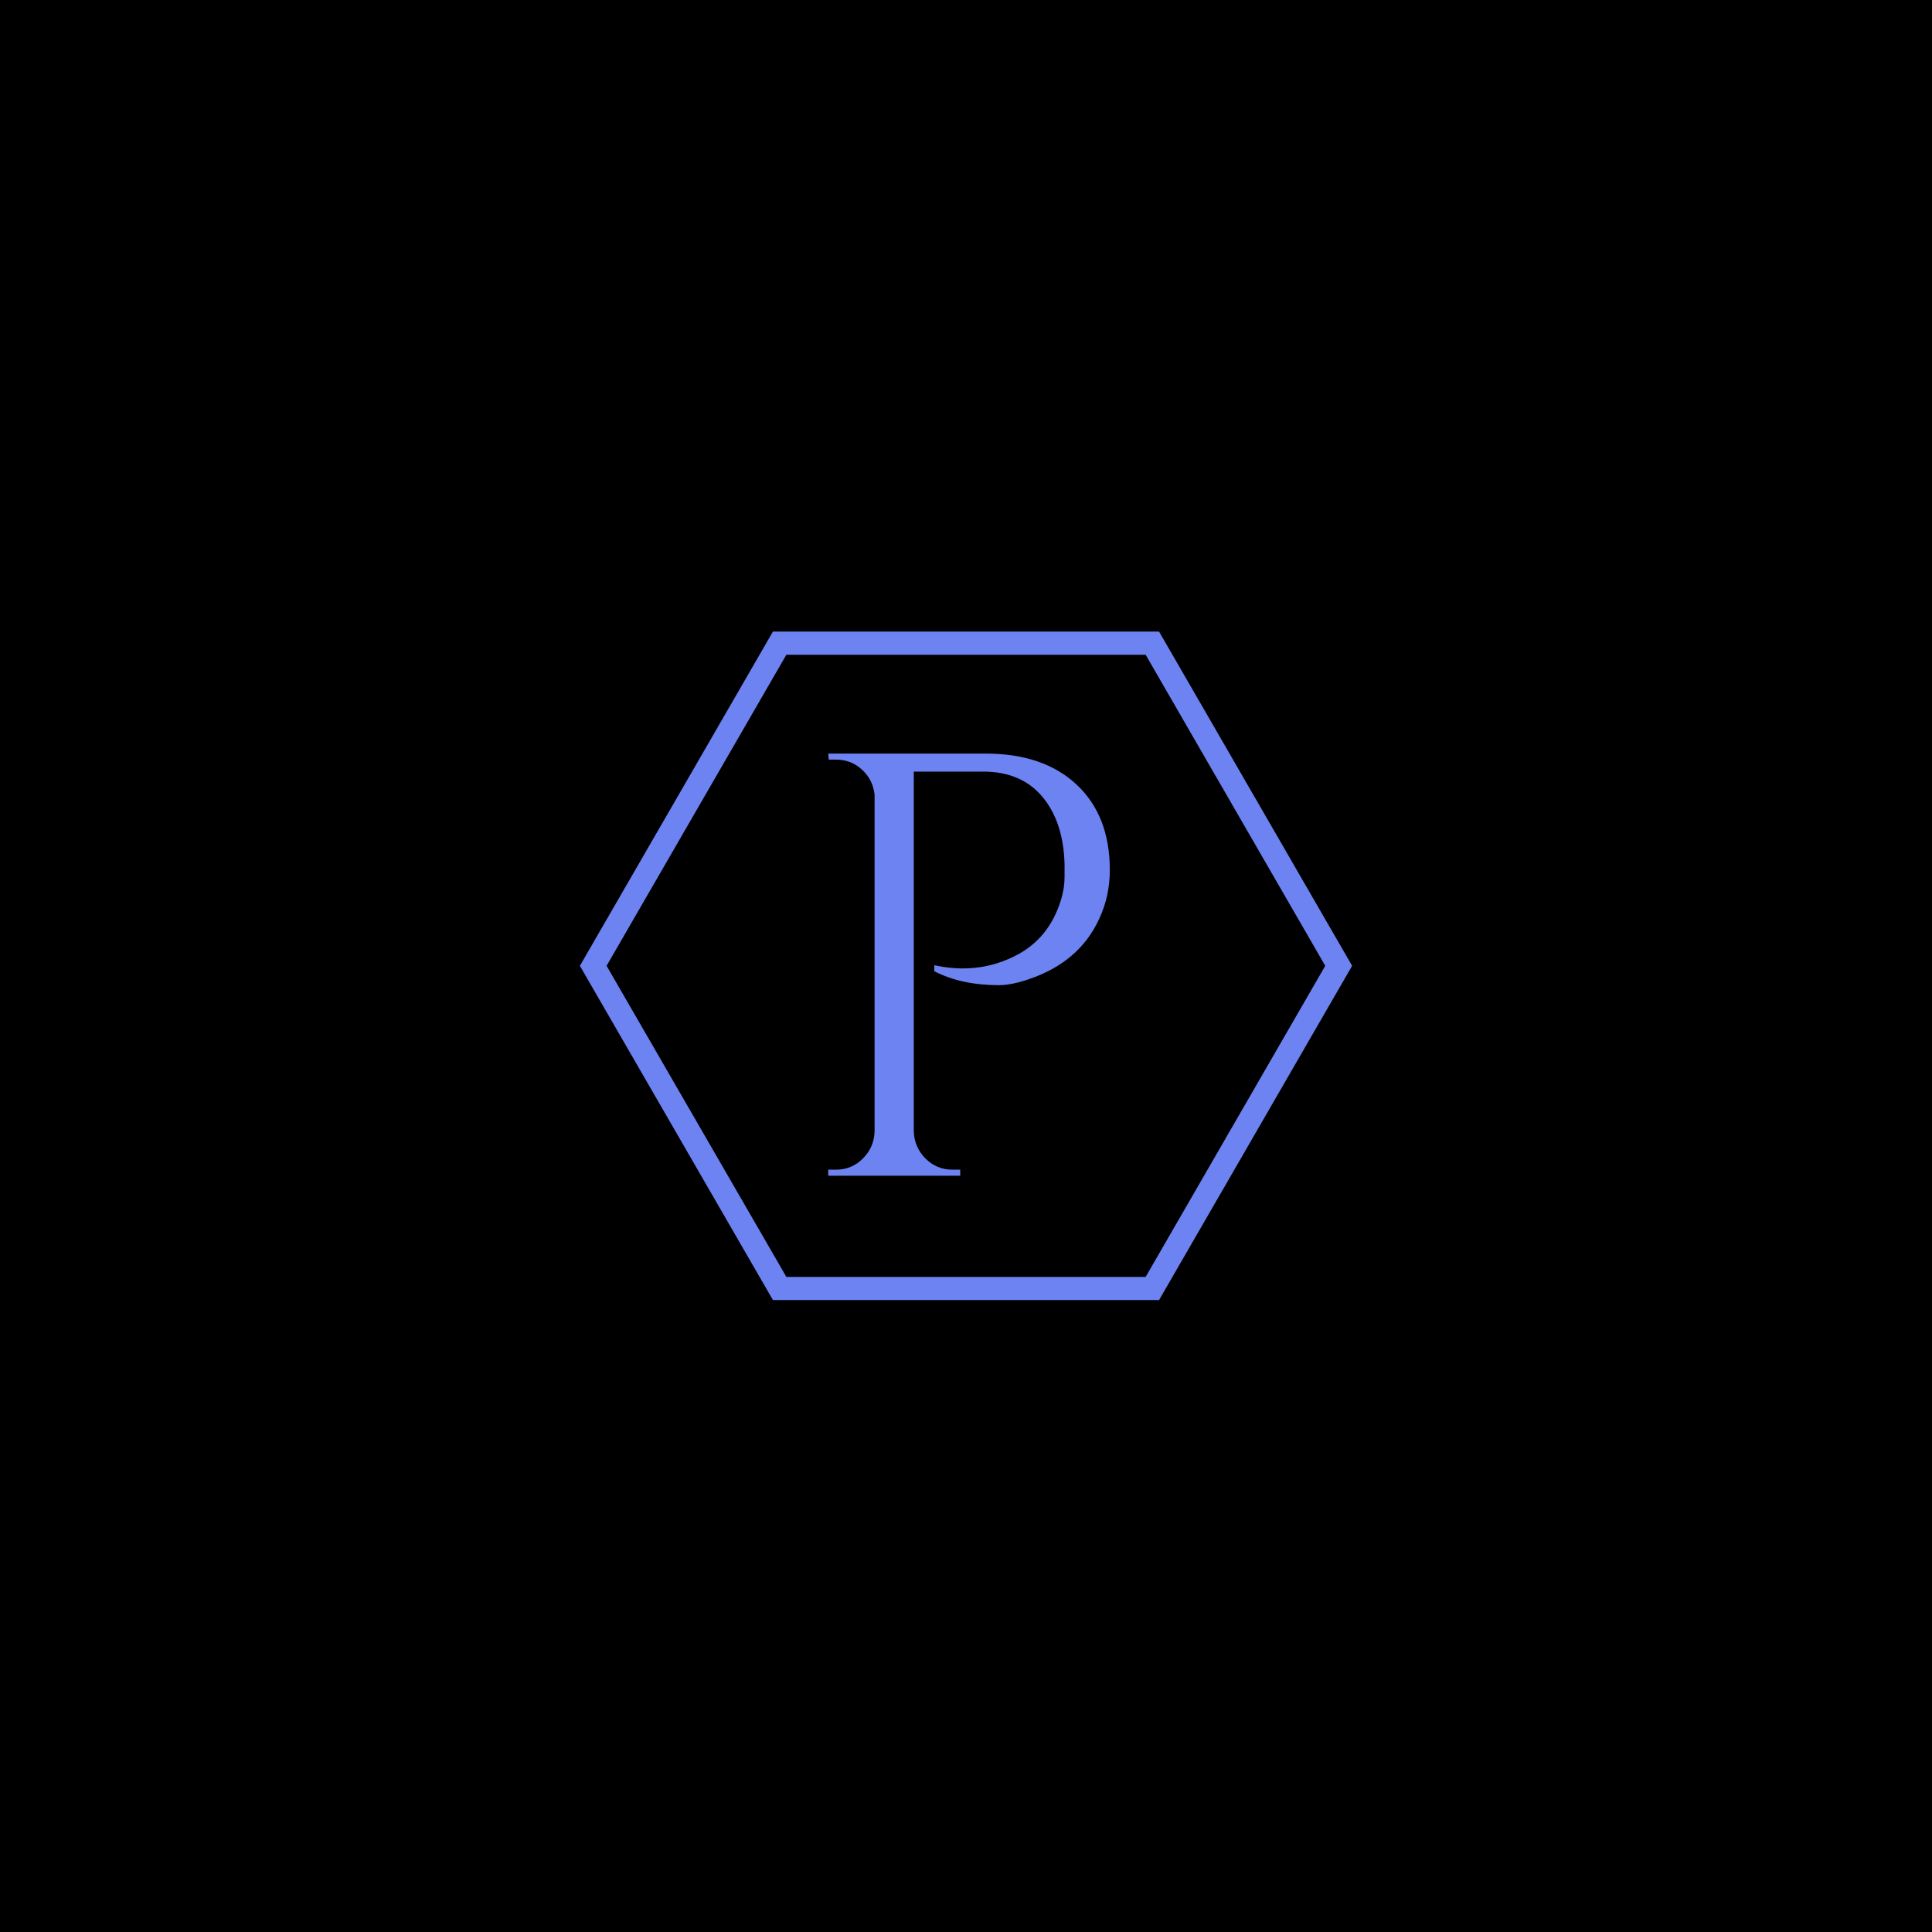 <svg xmlns="http://www.w3.org/2000/svg" xmlns:xlink="http://www.w3.org/1999/xlink" width="500" zoomAndPan="magnify" viewBox="0 0 375 375" height="500" preserveAspectRatio="xMidYMid meet" version="1.0"><defs><g><g id="id1"/></g><clipPath id="id2"><path d="M 112.5 122.59 L 262.5 122.59 L 262.5 252.34 L 112.5 252.34 Z M 112.5 122.59 " clip-rule="nonzero"/></clipPath></defs><rect x="-37.5" width="450" fill="rgb(100%, 100%, 100%)" y="-37.5" height="450" fill-opacity="1"/><rect x="-37.5" width="450" fill="rgb(0%, 0%, 0%)" y="-37.5" height="450" fill-opacity="1"/><rect x="-37.5" width="450" fill="rgb(100%, 100%, 100%)" y="-37.5" height="450" fill-opacity="1"/><rect x="-37.5" width="450" fill="rgb(0%, 0%, 0%)" y="-37.5" height="450" fill-opacity="1"/><g clip-path="url(#id2)"><path fill="rgb(42.749%, 51.369%, 94.899%)" d="M 222.367 127.086 L 257.23 187.465 L 222.367 247.848 L 152.633 247.848 L 117.738 187.465 L 152.633 127.086 L 222.367 127.086 M 224.973 122.59 L 150.027 122.59 L 112.555 187.465 L 150.027 252.34 L 224.973 252.34 L 262.445 187.465 Z M 224.973 122.59 " fill-opacity="1" fill-rule="nonzero"/></g><g fill="rgb(42.749%, 51.369%, 94.899%)" fill-opacity="1"><g transform="translate(153.725, 228.206)"><g><path d="M 61.688 -59.344 C 61.688 -55.914 60.984 -52.719 59.578 -49.75 C 57.004 -44.207 52.477 -40.344 46 -38.156 C 43.738 -37.375 41.789 -36.984 40.156 -36.984 C 35.312 -36.984 31.133 -37.883 27.625 -39.688 L 27.625 -40.859 C 33.32 -39.609 38.594 -40.234 43.438 -42.734 C 47.727 -44.91 50.648 -48.5 52.203 -53.5 C 52.672 -55.062 52.906 -56.539 52.906 -57.938 C 52.906 -59.344 52.906 -60.203 52.906 -60.516 C 52.75 -65.984 51.305 -70.336 48.578 -73.578 C 45.848 -76.816 42.023 -78.438 37.109 -78.438 L 23.641 -78.438 L 23.641 -8.547 C 23.723 -6.516 24.484 -4.773 25.922 -3.328 C 27.367 -1.891 29.109 -1.172 31.141 -1.172 L 32.656 -1.172 L 32.656 0 L 7.031 0 L 7.031 -1.172 L 8.547 -1.172 C 10.578 -1.172 12.312 -1.891 13.75 -3.328 C 15.195 -4.773 15.957 -6.516 16.031 -8.547 L 16.031 -73.984 C 15.801 -75.93 14.984 -77.547 13.578 -78.828 C 12.172 -80.117 10.492 -80.766 8.547 -80.766 L 7.141 -80.766 L 7.031 -81.938 L 37.578 -81.938 C 45.066 -81.938 50.957 -79.926 55.25 -75.906 C 59.539 -71.895 61.688 -66.375 61.688 -59.344 Z M 61.688 -59.344 "/></g></g></g></svg>